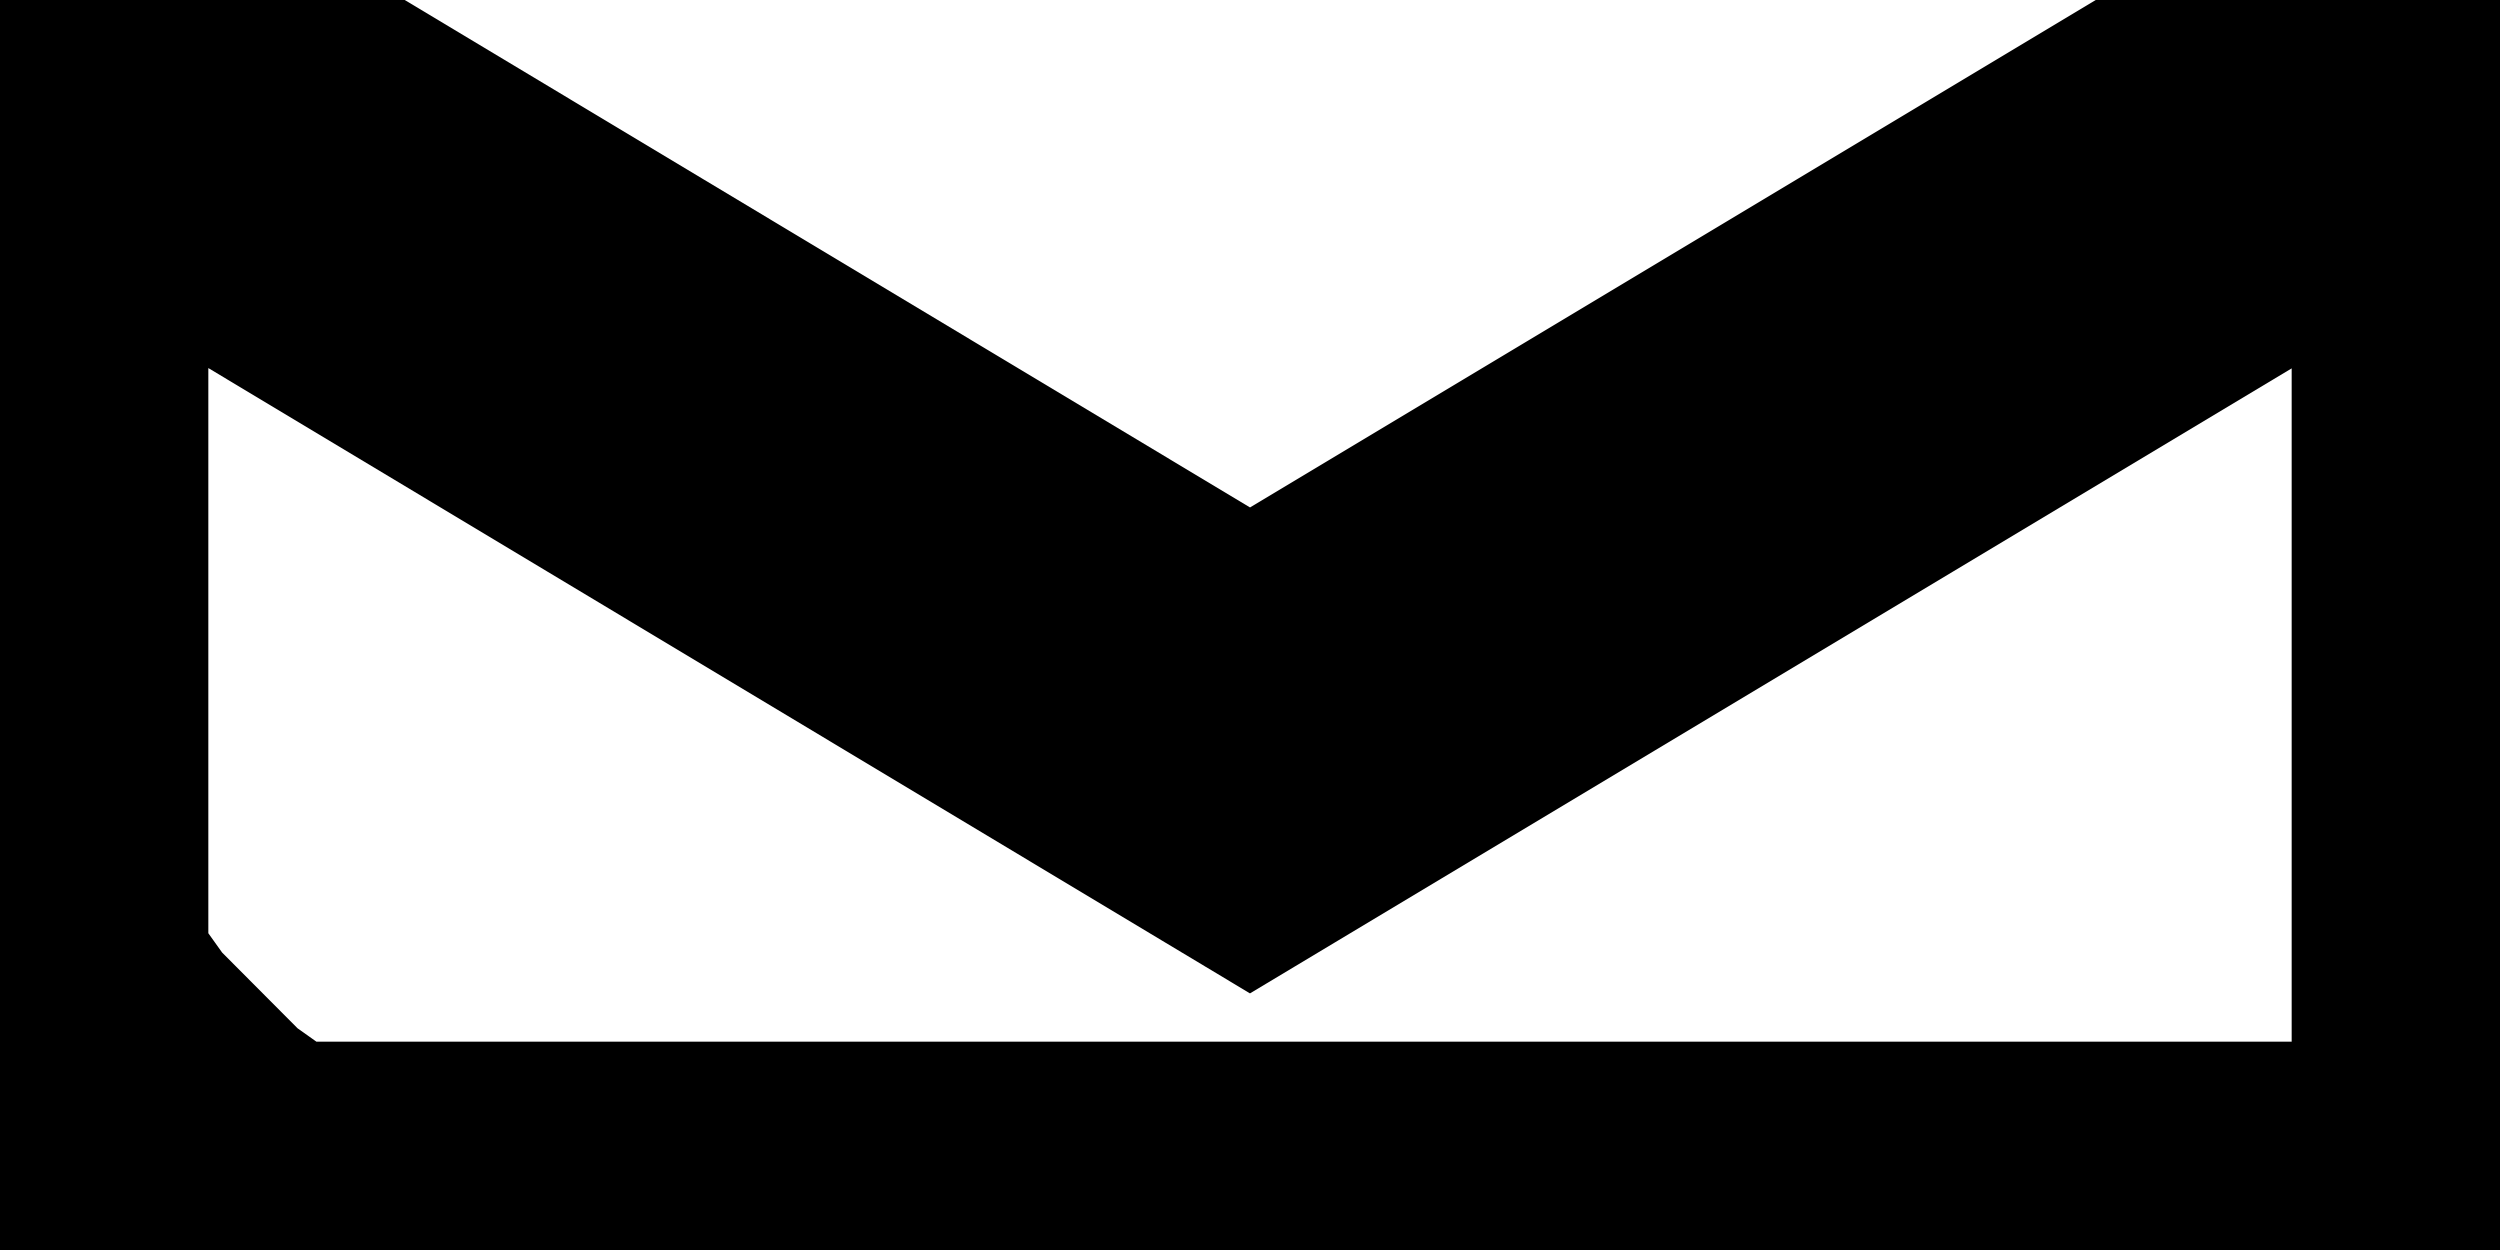 <?xml version="1.0" encoding="UTF-8" standalone="no"?>
<svg 
   xmlns:dc="http://purl.org/dc/elements/1.1/"
   xmlns:cc="http://creativecommons.org/ns#"
   xmlns:rdf="http://www.w3.org/1999/02/22-rdf-syntax-ns#"
   xmlns:svg="http://www.w3.org/2000/svg"
   xmlns="http://www.w3.org/2000/svg"
   xmlns:inkscape="http://www.inkscape.org/namespaces/inkscape"
   height="3"
   width="6"
   id="svg1860"
   version="1.1">
   inkscape:export-xdpi="100"
   inkscape:export-ydpi="100"
  <g
    inkscape:groupmode="layer"
    inkscape:label="layer1"
    id="layer1">
<polygon points="3,1.801 6,0.001 6,3 0.6,3 0.39,2.851 0.15,2.61 0,2.4 0,0 " style="fill:none;stroke:black;stroke-width:1" />
  </g>
</svg>
